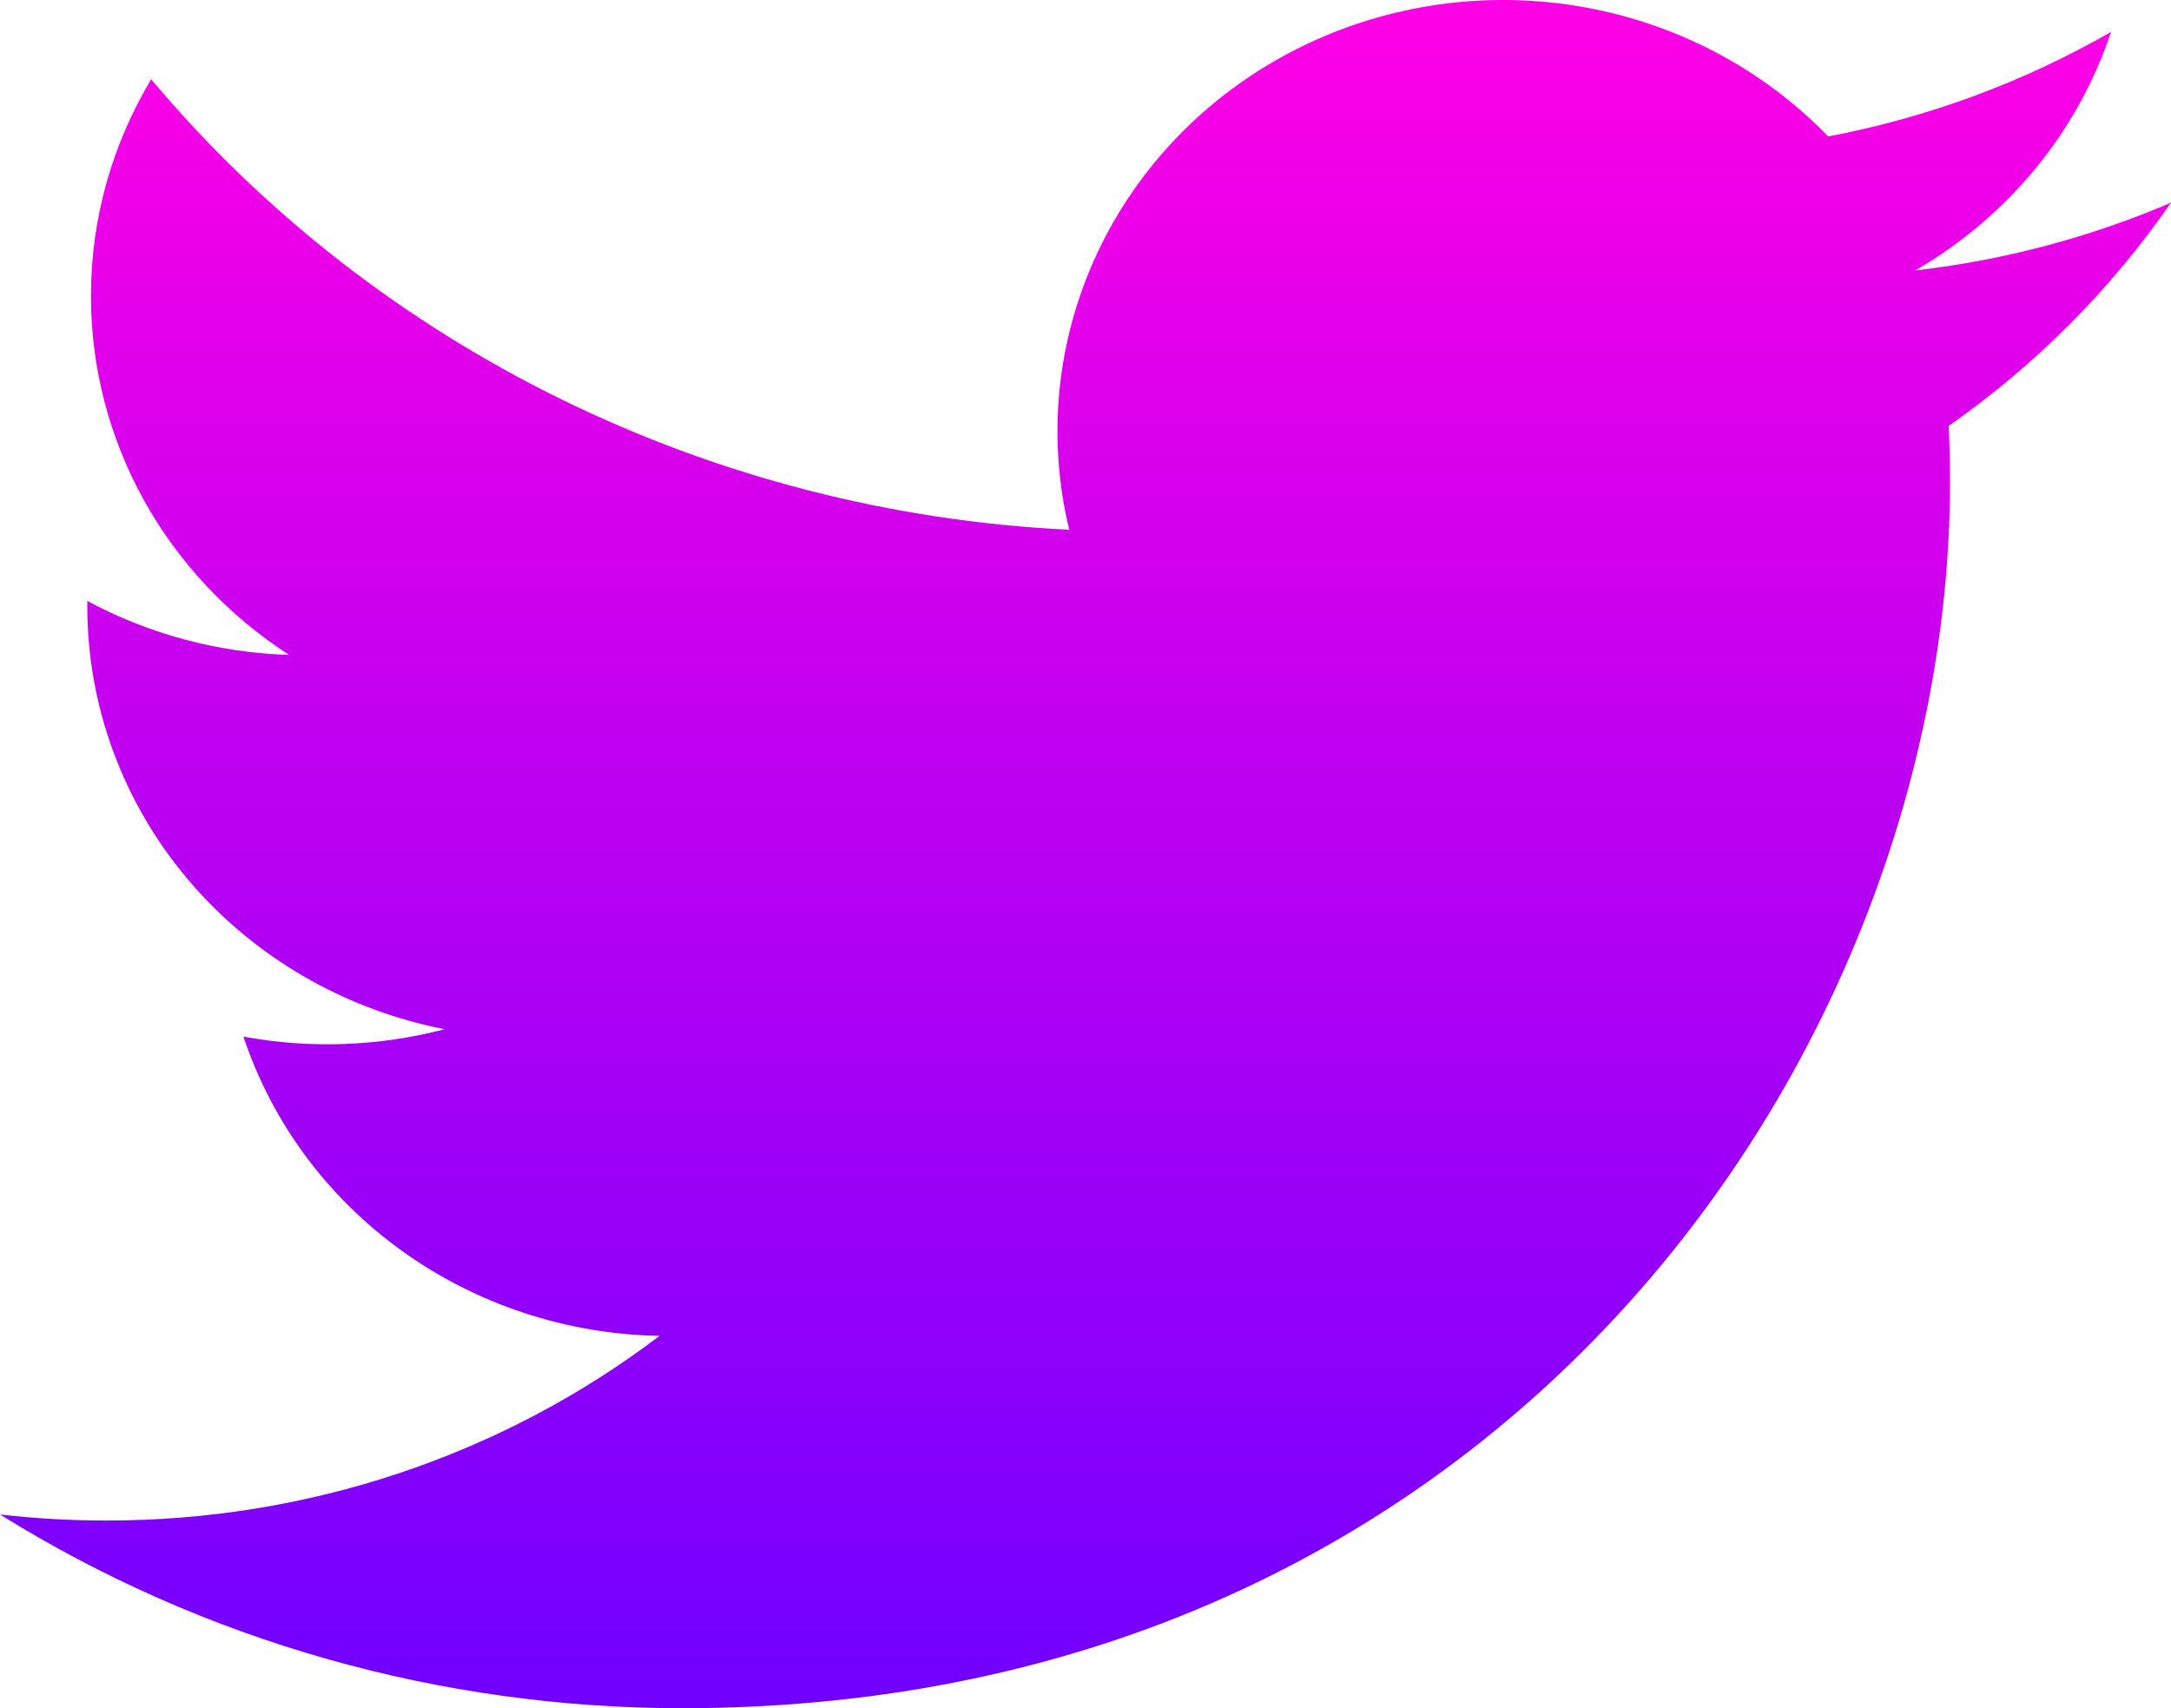 <svg width="61" height="48" viewBox="0 0 61 48" fill="none" xmlns="http://www.w3.org/2000/svg">
<path d="M61 5.694C58.757 6.656 56.347 7.306 53.814 7.6C56.428 6.086 58.383 3.703 59.316 0.896C56.86 2.308 54.172 3.302 51.369 3.834C49.484 1.886 46.987 0.595 44.267 0.161C41.546 -0.273 38.753 0.175 36.322 1.435C33.891 2.695 31.958 4.696 30.823 7.128C29.687 9.561 29.413 12.288 30.043 14.886C25.067 14.644 20.199 13.392 15.755 11.211C11.311 9.031 7.39 5.97 4.247 2.227C3.173 4.022 2.555 6.102 2.555 8.318C2.554 10.312 3.061 12.276 4.032 14.035C5.003 15.794 6.408 17.294 8.121 18.402C6.134 18.341 4.191 17.821 2.453 16.886V17.042C2.453 19.839 3.452 22.551 5.282 24.716C7.112 26.881 9.66 28.367 12.492 28.921C10.649 29.404 8.716 29.475 6.84 29.129C7.639 31.536 9.196 33.641 11.292 35.148C13.389 36.657 15.92 37.492 18.532 37.538C14.098 40.907 8.623 42.734 2.987 42.726C1.989 42.727 0.992 42.67 0 42.557C5.721 46.118 12.38 48.007 19.182 48C42.205 48 54.791 29.542 54.791 13.534C54.791 13.014 54.778 12.489 54.754 11.969C57.202 10.255 59.315 8.133 60.995 5.701L61 5.694Z" fill="url(#paint0_linear_491_201)"/>
<defs>
<linearGradient id="paint0_linear_491_201" x1="30.5" y1="0" x2="30.5" y2="48" gradientUnits="userSpaceOnUse">
<stop stop-color="#FF00E5"/>
<stop offset="1" stop-color="#7000FF"/>
</linearGradient>
</defs>
</svg>
